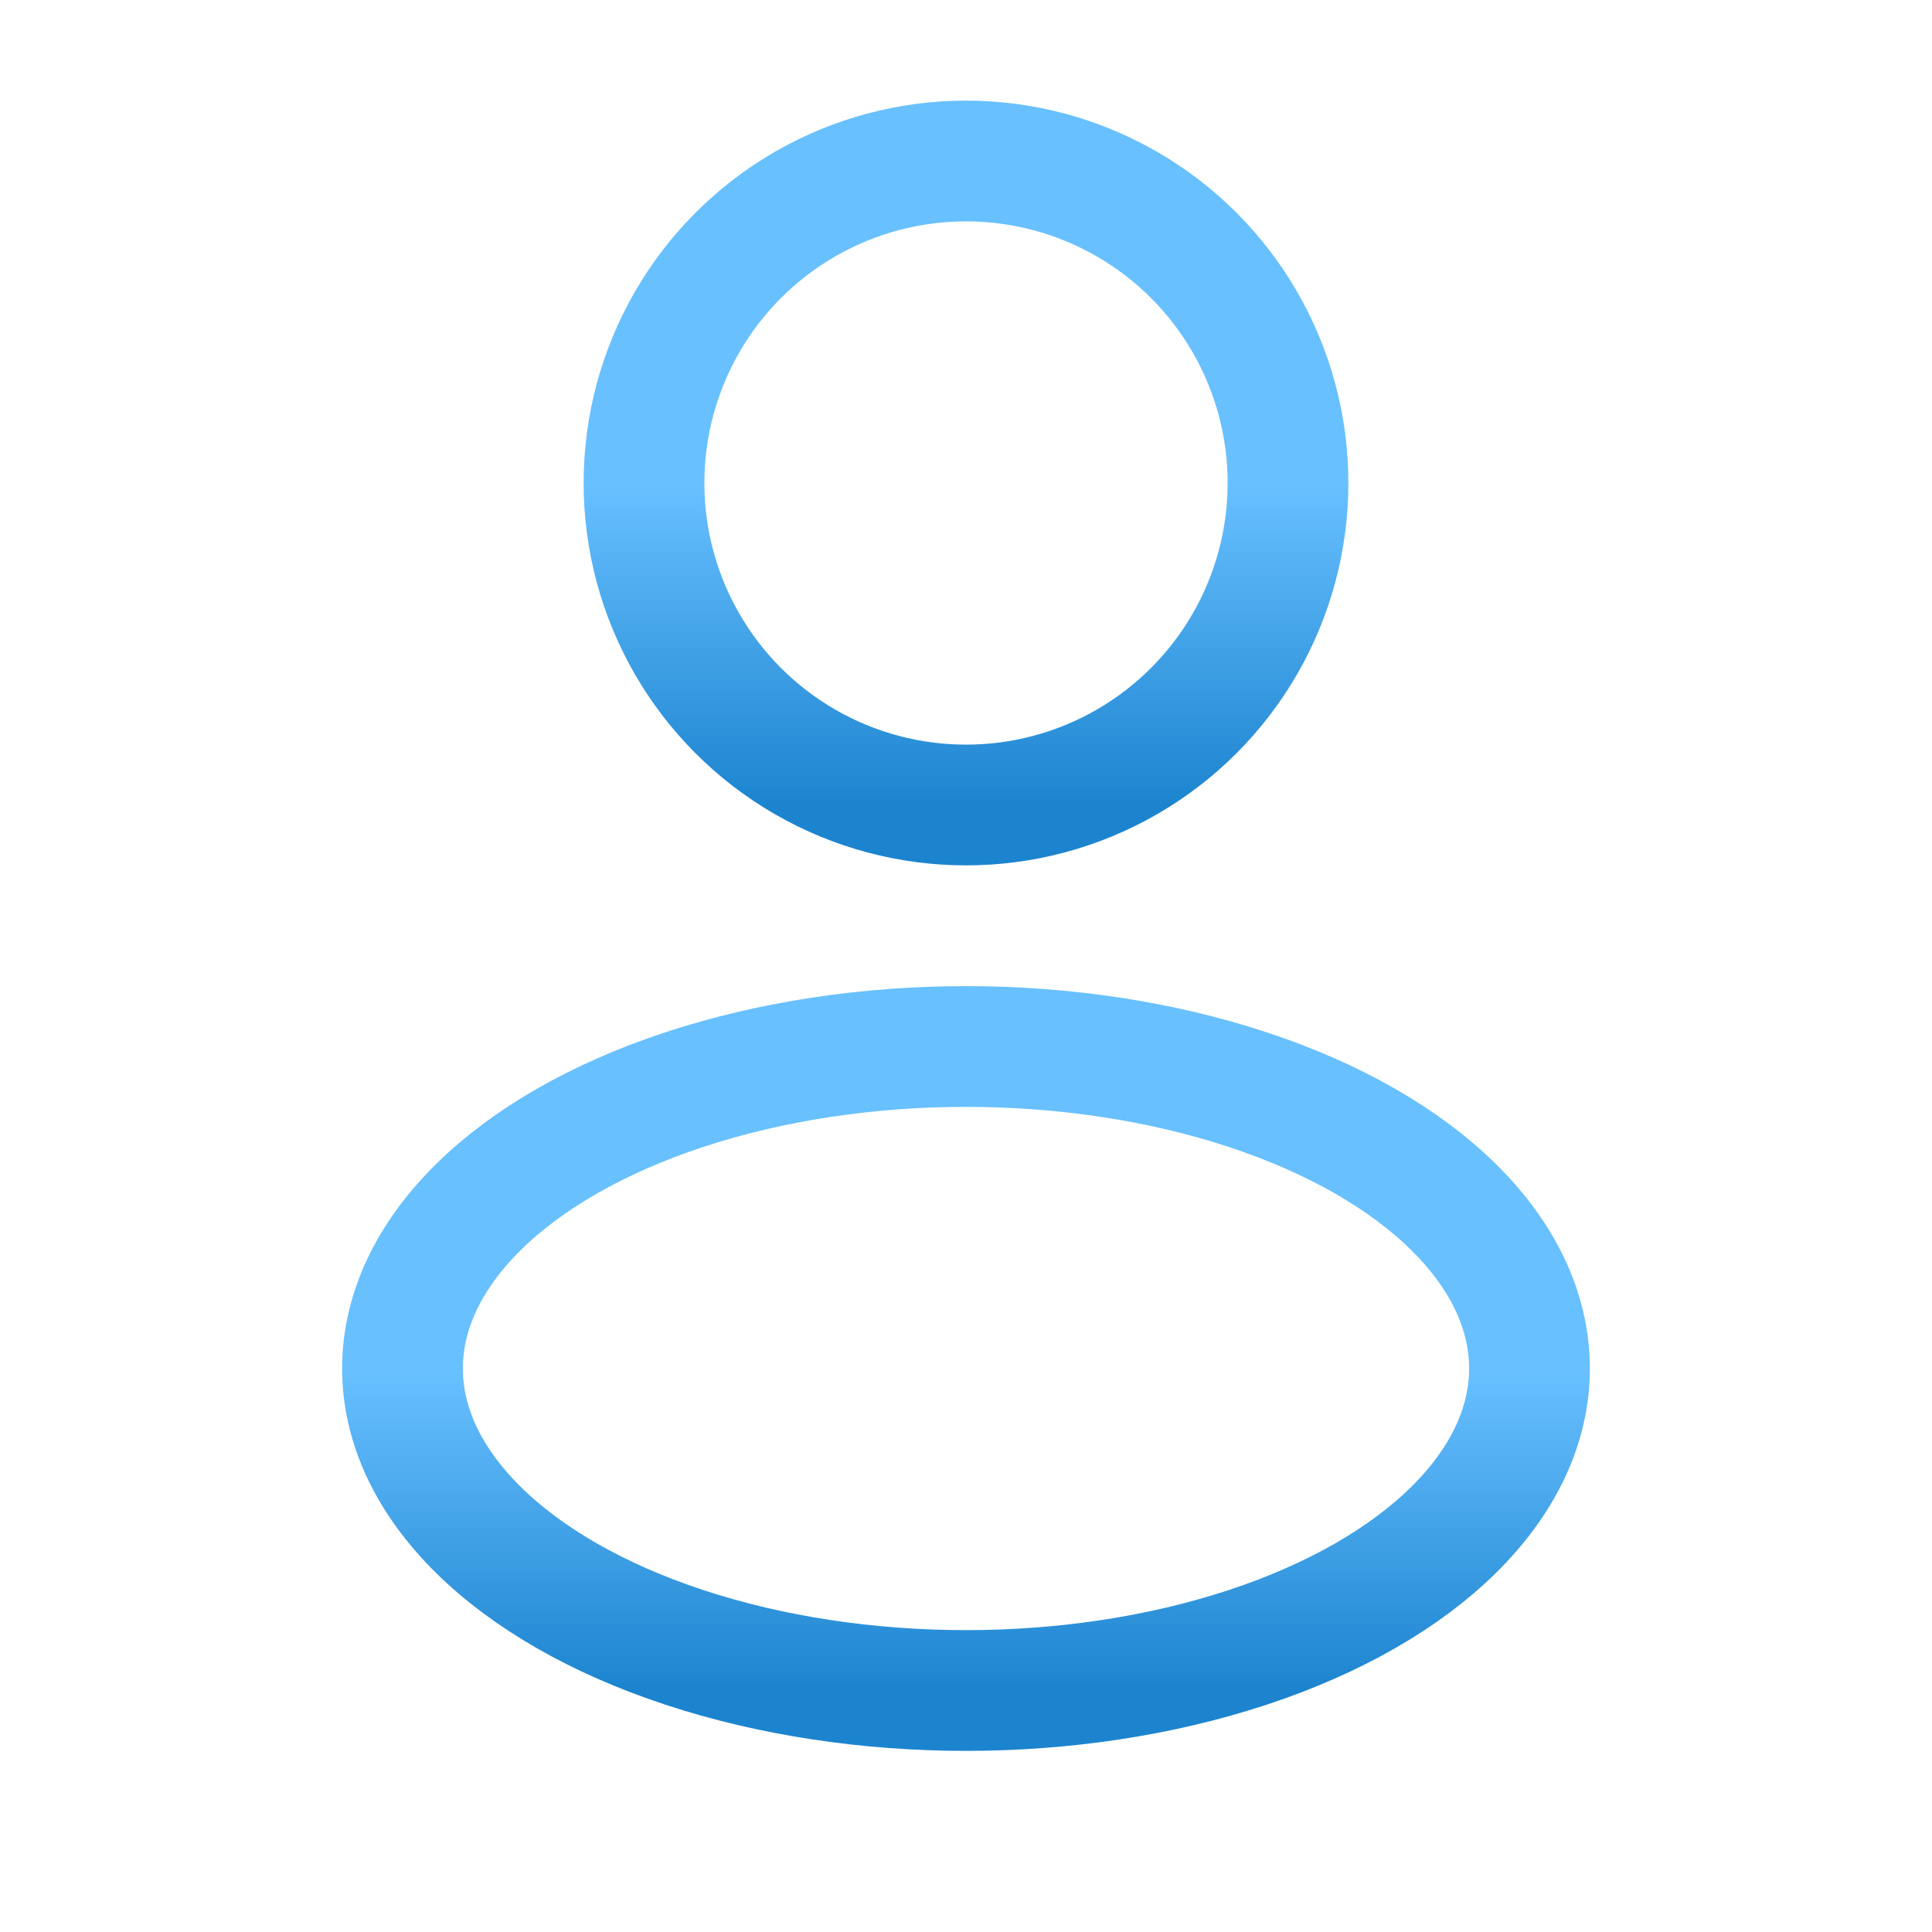 <svg width="24" height="24" viewBox="0 0 24 24" fill="none" xmlns="http://www.w3.org/2000/svg">
  <circle cx="12" cy="6" r="4" stroke="url(#a)" stroke-width="1.5"/>
  <ellipse cx="12" cy="17" rx="7" ry="4" stroke="url(#b)" stroke-width="1.5"/>
  <defs>
    <linearGradient id="a" x1="12" y1="6.032" x2="12" y2="10" gradientUnits="userSpaceOnUse">
      <stop stop-color="#68C0FF"/>
      <stop offset="1" stop-color="#1C84CF"/>
    </linearGradient>
    <linearGradient id="b" x1="12" y1="17.032" x2="12" y2="21" gradientUnits="userSpaceOnUse">
      <stop stop-color="#68C0FF"/>
      <stop offset="1" stop-color="#1C84CF"/>
    </linearGradient>
  </defs>
</svg>
